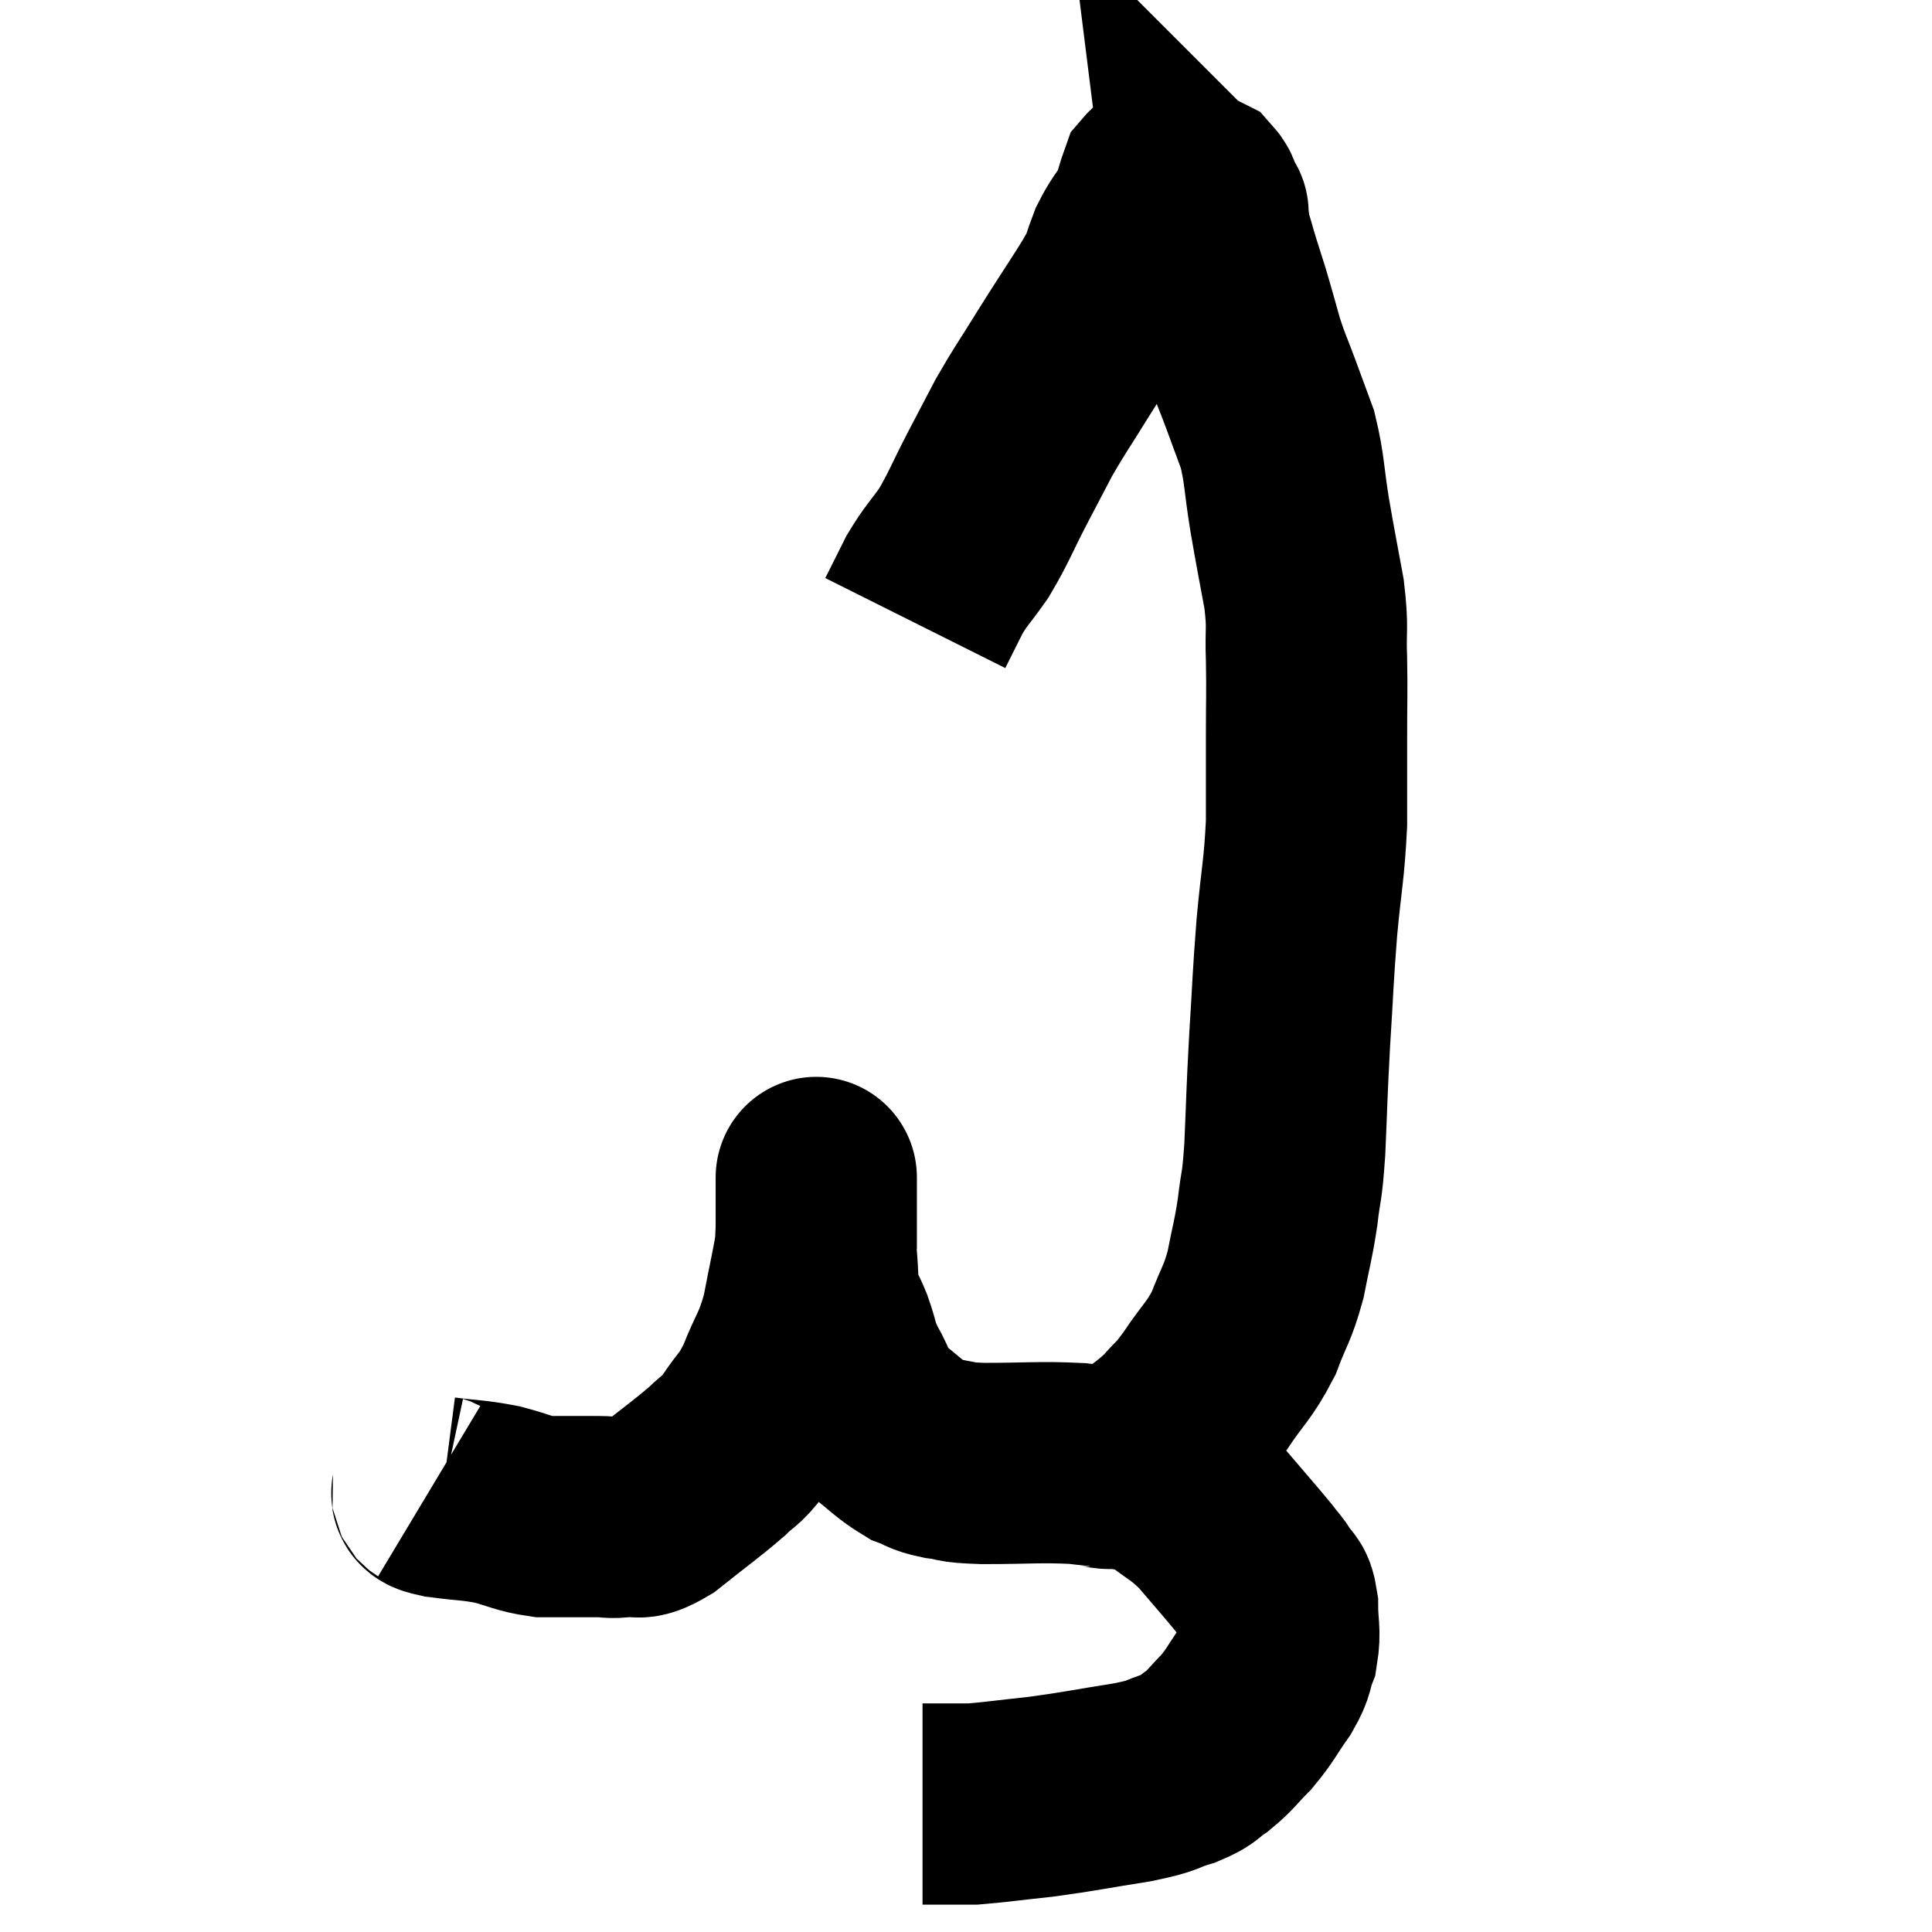 <svg width="48" height="48" viewBox="0 0 48 48" xmlns="http://www.w3.org/2000/svg"><path d="M 10.68 37.02 C 10.83 37.11, 10.56 37.11, 10.98 37.2 C 11.67 37.29, 11.73 37.26, 12.36 37.38 C 12.93 37.53, 12.99 37.605, 13.5 37.68 C 13.95 37.68, 14.055 37.68, 14.4 37.68 C 14.64 37.68, 14.61 37.68, 14.88 37.68 C 15.18 37.68, 15.12 37.725, 15.48 37.68 C 15.9 37.59, 15.735 37.845, 16.32 37.5 C 17.07 36.9, 17.28 36.765, 17.82 36.3 C 18.15 35.97, 18.12 36.105, 18.48 35.64 C 18.87 35.04, 18.9 35.16, 19.26 34.44 C 19.59 33.6, 19.665 33.66, 19.92 32.76 C 20.1 31.8, 20.19 31.485, 20.28 30.84 C 20.28 30.51, 20.28 30.42, 20.28 30.18 C 20.28 30.03, 20.28 30.06, 20.28 29.88 C 20.28 29.67, 20.28 29.61, 20.28 29.46 C 20.28 29.37, 20.28 29.325, 20.28 29.28 C 20.28 29.28, 20.28 29.22, 20.28 29.28 C 20.28 29.4, 20.28 29.235, 20.28 29.52 C 20.28 29.97, 20.28 30, 20.28 30.42 C 20.28 30.81, 20.25 30.69, 20.28 31.2 C 20.34 31.83, 20.295 31.995, 20.4 32.46 C 20.55 32.76, 20.535 32.655, 20.7 33.06 C 20.88 33.57, 20.805 33.54, 21.06 34.08 C 21.39 34.65, 21.3 34.74, 21.72 35.22 C 22.23 35.61, 22.32 35.745, 22.74 36 C 23.07 36.12, 22.98 36.15, 23.4 36.24 C 23.91 36.3, 23.58 36.33, 24.42 36.36 C 25.59 36.36, 25.815 36.315, 26.76 36.36 C 27.48 36.45, 27.66 36.435, 28.2 36.54 C 28.56 36.66, 28.44 36.48, 28.92 36.78 C 29.52 37.26, 29.565 37.2, 30.12 37.74 C 30.63 38.34, 30.795 38.52, 31.14 38.94 C 31.32 39.18, 31.35 39.18, 31.5 39.42 C 31.62 39.66, 31.68 39.51, 31.74 39.9 C 31.74 40.44, 31.815 40.515, 31.74 40.98 C 31.59 41.37, 31.695 41.31, 31.44 41.76 C 31.08 42.27, 31.08 42.345, 30.72 42.78 C 30.36 43.14, 30.345 43.215, 30 43.5 C 29.67 43.71, 29.805 43.725, 29.34 43.92 C 28.74 44.1, 29.01 44.1, 28.14 44.28 C 27 44.46, 26.85 44.505, 25.86 44.64 C 25.02 44.73, 24.72 44.775, 24.18 44.82 C 23.94 44.82, 24.015 44.82, 23.7 44.82 C 23.31 44.82, 23.115 44.82, 22.92 44.82 L 22.92 44.82" fill="none" stroke="black" stroke-width="5"></path><path d="M 26.94 36.42 C 27.48 36.39, 27.45 36.615, 28.02 36.36 C 28.62 35.88, 28.74 35.85, 29.22 35.4 C 29.58 34.98, 29.52 35.13, 29.94 34.56 C 30.42 33.84, 30.525 33.84, 30.9 33.12 C 31.17 32.4, 31.23 32.43, 31.44 31.68 C 31.59 30.9, 31.62 30.9, 31.74 30.12 C 31.83 29.34, 31.845 29.625, 31.92 28.56 C 31.98 27.21, 31.965 27.24, 32.04 25.86 C 32.13 24.45, 32.115 24.39, 32.22 23.04 C 32.34 21.75, 32.4 21.645, 32.46 20.46 C 32.46 19.38, 32.46 19.32, 32.46 18.3 C 32.46 17.34, 32.475 17.265, 32.46 16.38 C 32.43 15.57, 32.505 15.66, 32.4 14.76 C 32.22 13.77, 32.205 13.74, 32.04 12.78 C 31.89 11.85, 31.92 11.67, 31.74 10.92 C 31.53 10.35, 31.53 10.35, 31.32 9.78 C 31.11 9.21, 31.095 9.24, 30.9 8.64 C 30.72 8.01, 30.705 7.935, 30.54 7.38 C 30.39 6.9, 30.36 6.825, 30.24 6.42 C 30.15 6.09, 30.12 6.045, 30.06 5.76 C 30.03 5.52, 30.015 5.4, 30 5.28 C 30 5.28, 30 5.28, 30 5.28 C 30 5.28, 30.03 5.31, 30 5.28 C 29.94 5.22, 29.94 5.28, 29.88 5.16 C 29.82 4.98, 29.88 4.935, 29.76 4.8 C 29.58 4.71, 29.535 4.68, 29.4 4.62 C 29.31 4.59, 29.265 4.575, 29.22 4.56 C 29.22 4.56, 29.325 4.56, 29.22 4.56 C 29.01 4.56, 28.98 4.35, 28.8 4.56 C 28.65 4.98, 28.695 4.995, 28.5 5.4 C 28.26 5.79, 28.215 5.79, 28.02 6.18 C 27.87 6.57, 27.885 6.615, 27.72 6.96 C 27.54 7.26, 27.69 7.035, 27.36 7.56 C 26.88 8.31, 26.88 8.295, 26.4 9.06 C 25.92 9.84, 25.845 9.915, 25.44 10.62 C 25.11 11.25, 25.155 11.16, 24.78 11.88 C 24.36 12.69, 24.33 12.84, 23.94 13.5 C 23.58 14.01, 23.52 14.025, 23.22 14.52 C 22.98 15, 22.86 15.24, 22.74 15.48 C 22.74 15.48, 22.74 15.48, 22.74 15.48 L 22.74 15.48" fill="none" stroke="black" stroke-width="5"></path></svg>